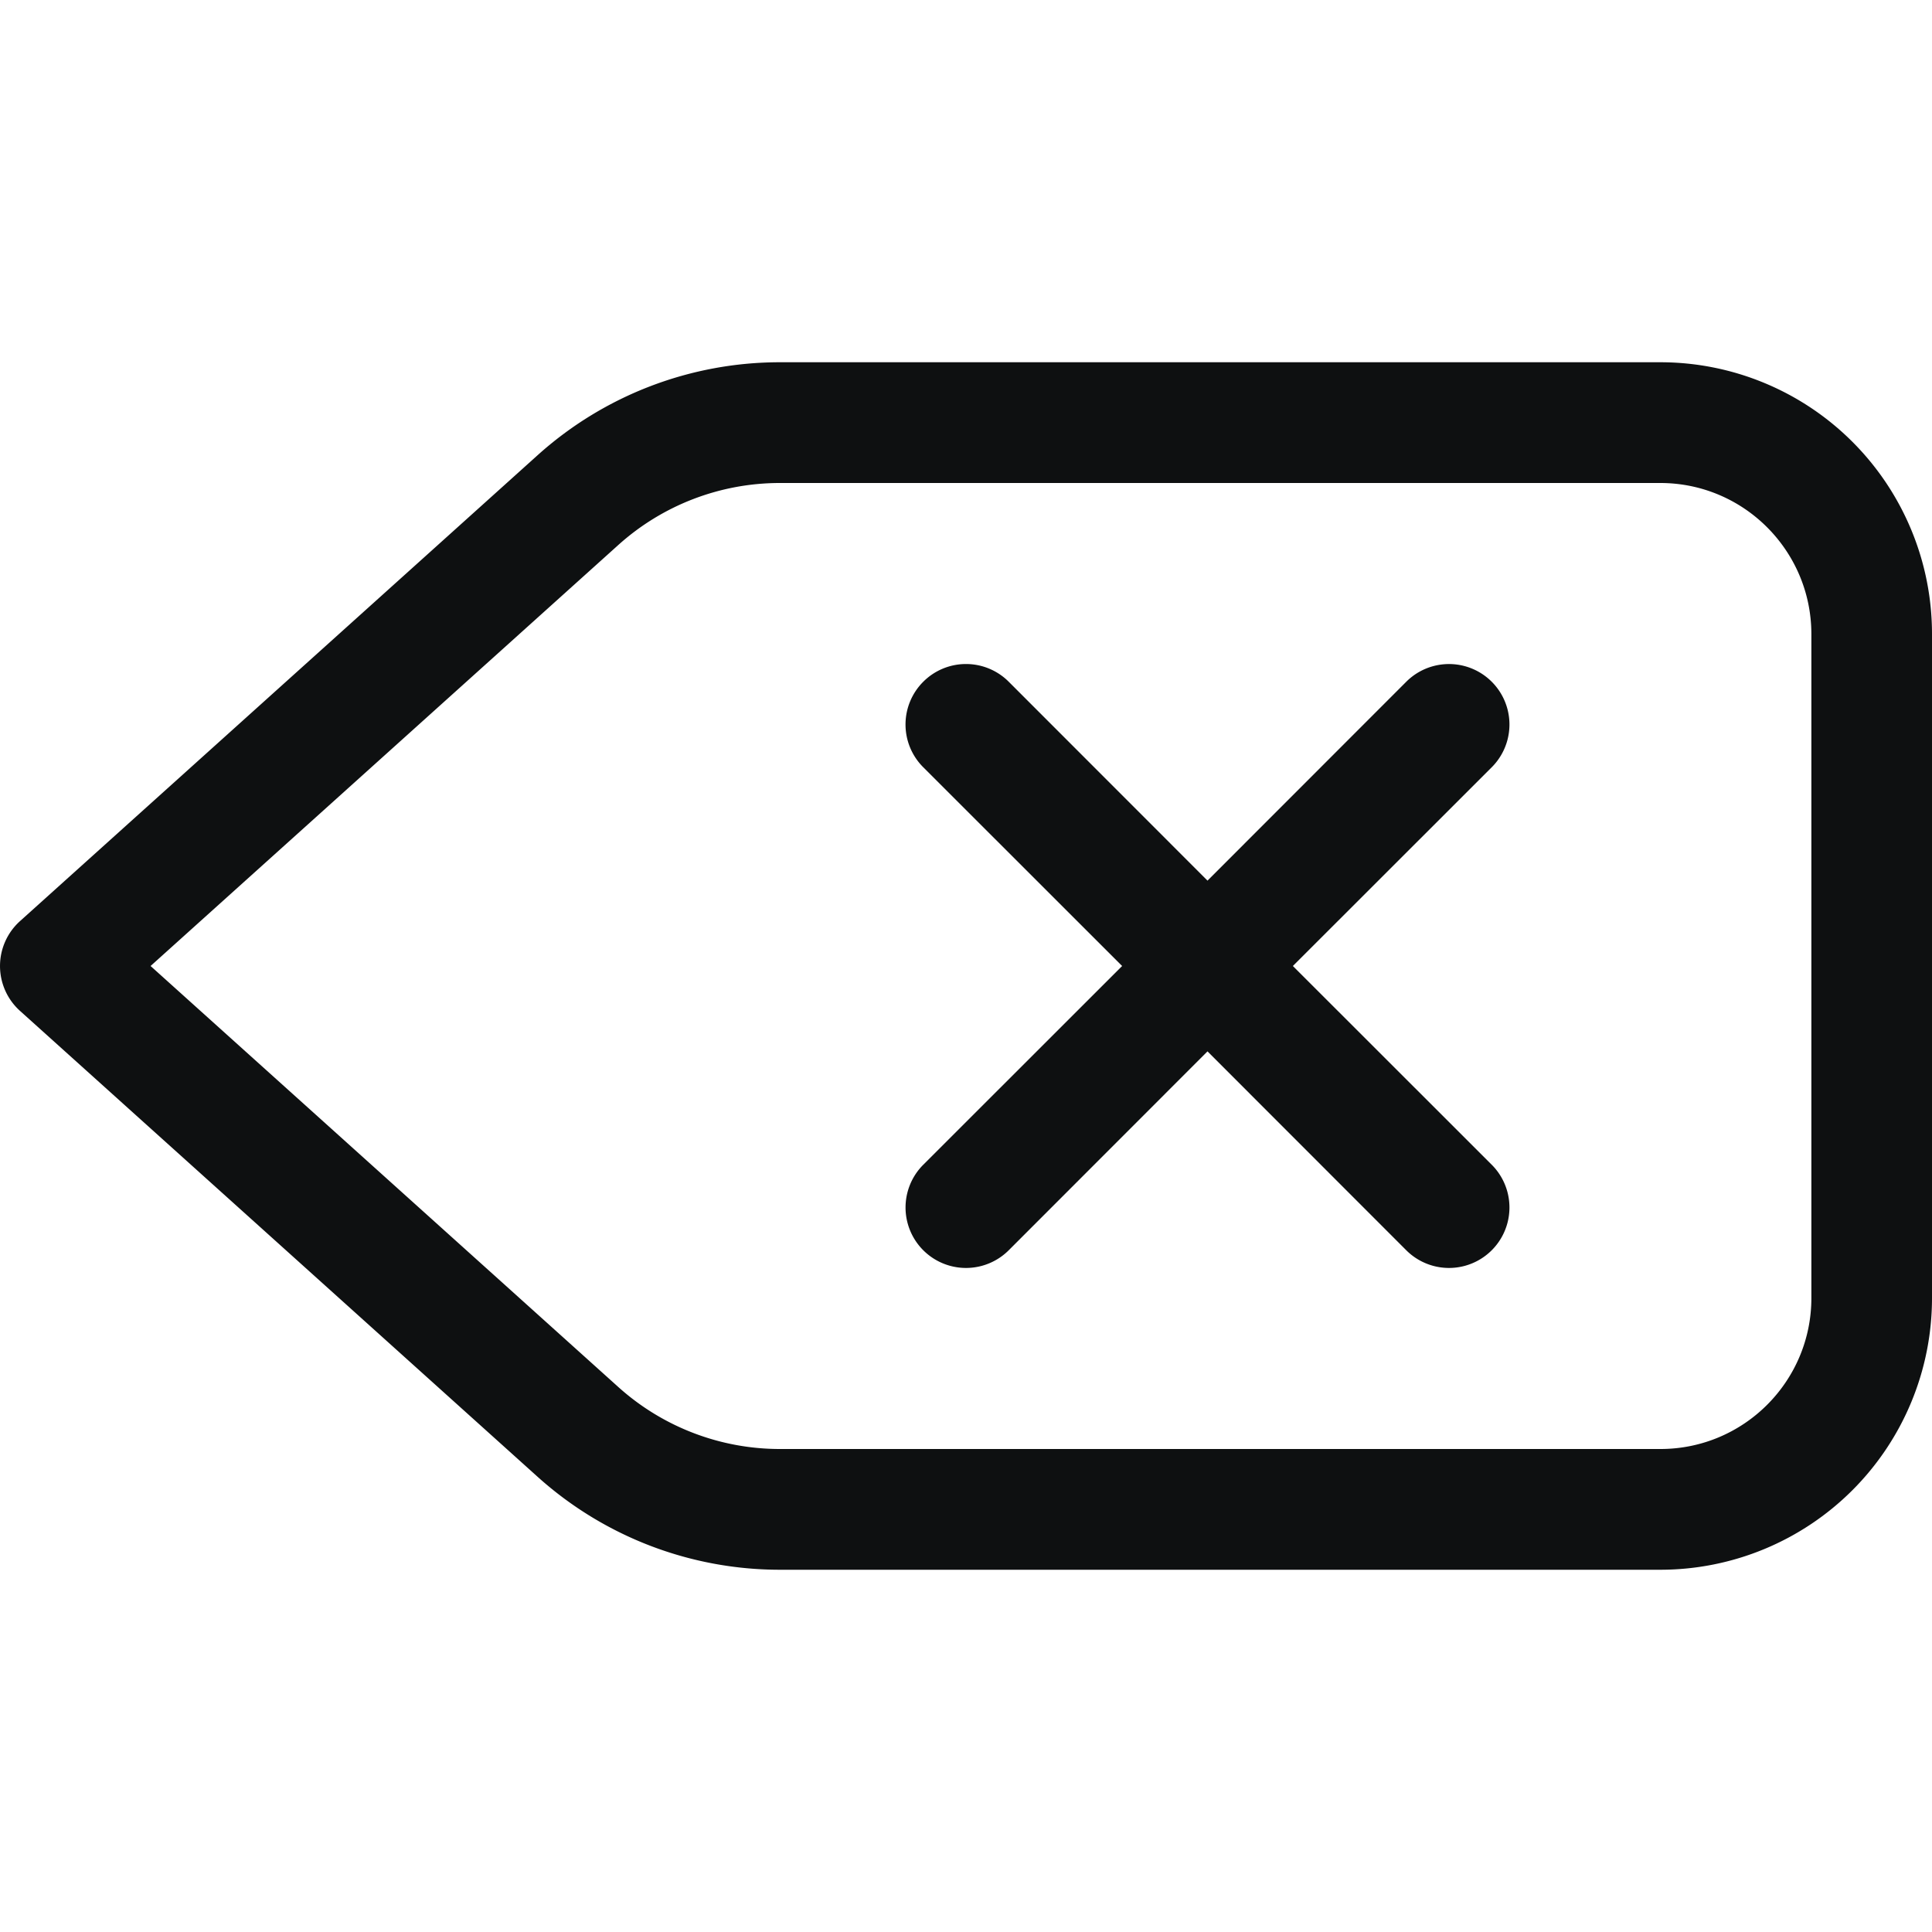 <svg xmlns="http://www.w3.org/2000/svg" fill="none" viewBox="0 0 16 16"><path fill="#0E1011" fill-rule="evenodd" d="M6.46 4a2 2 0 0 0-1.339.513L1.247 8l3.874 3.487A2 2 0 0 0 6.46 12h7.291c.69 0 1.25-.56 1.25-1.25v-5.5C15 4.56 14.44 4 13.75 4H6.46m-2.008-.23A3 3 0 0 1 6.46 3h7.291A2.25 2.25 0 0 1 16 5.25v5.5A2.25 2.25 0 0 1 13.75 13H6.46a3 3 0 0 1-2.008-.77L.166 8.372a.5.5 0 0 1 0-.744L4.452 3.77m3.194 1.876a.5.5 0 0 1 .708 0L10 7.293l1.646-1.647a.5.5 0 0 1 .708.708L10.707 8l1.647 1.646a.5.5 0 0 1-.708.708L10 8.707l-1.646 1.647a.5.5 0 0 1-.708-.708L9.293 8 7.646 6.354a.5.5 0 0 1 0-.708" clip-rule="evenodd"/></svg>